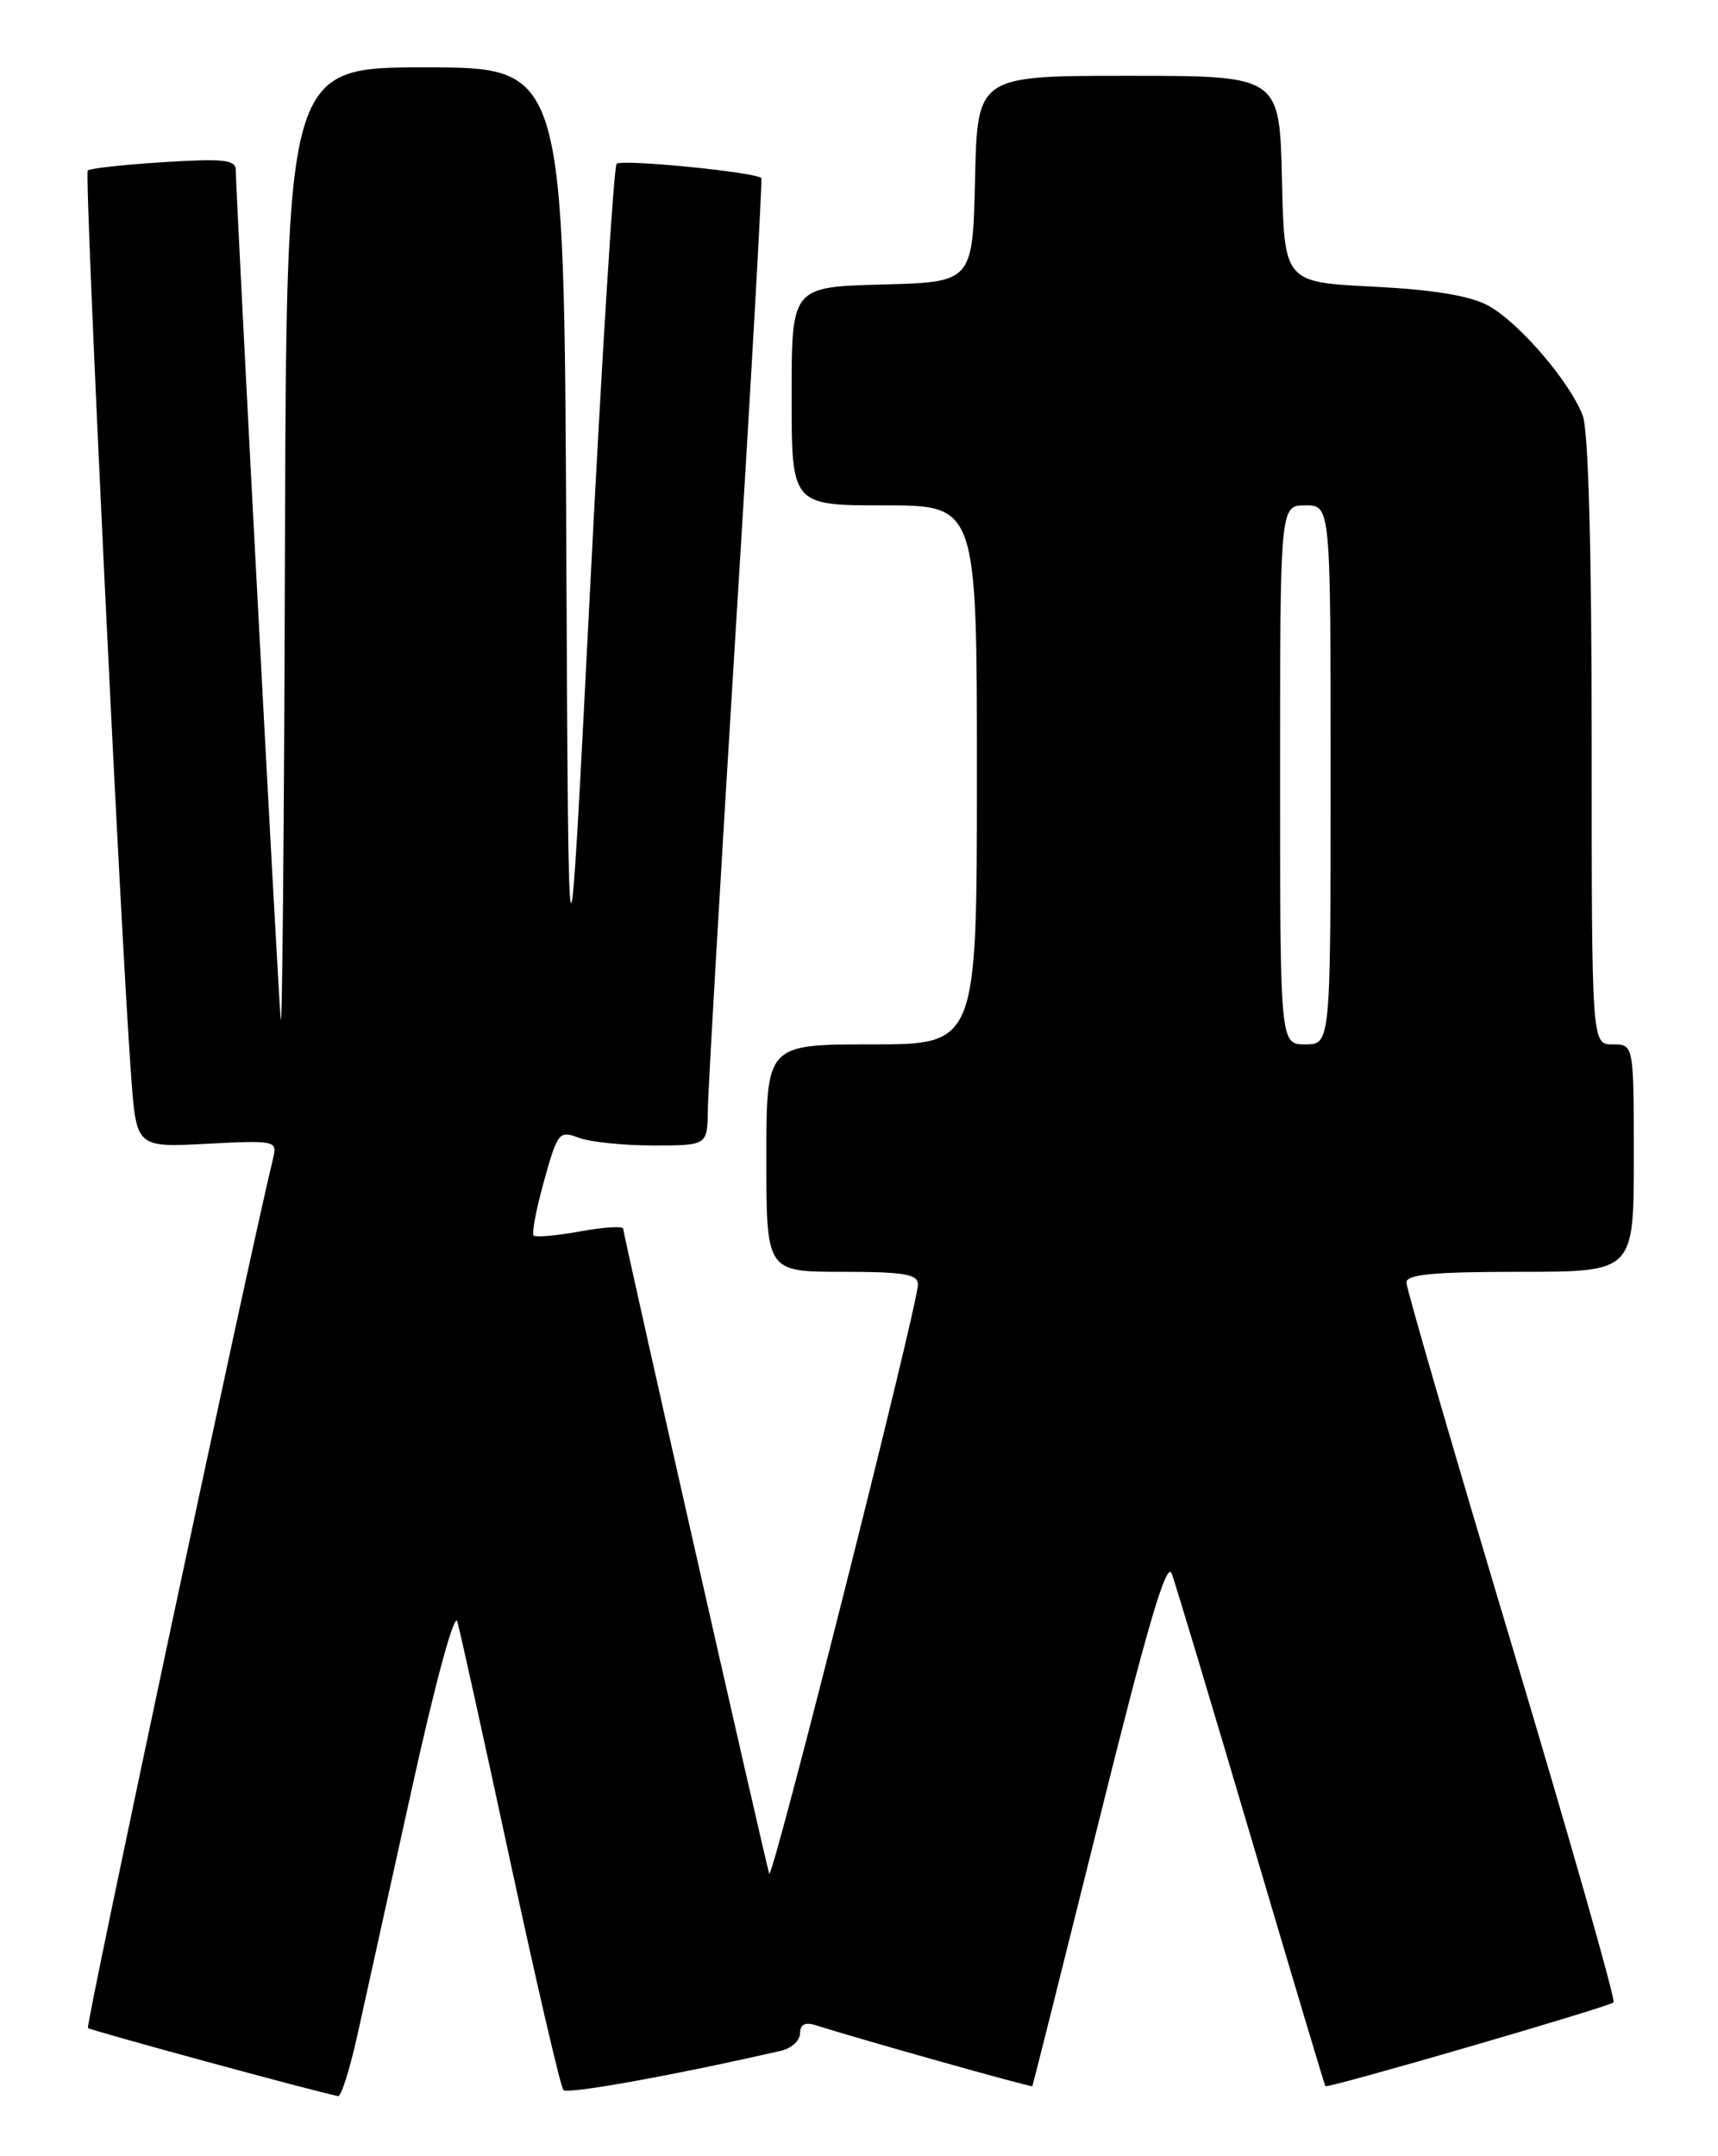 <?xml version="1.0" encoding="UTF-8" standalone="no"?>
<!DOCTYPE svg PUBLIC "-//W3C//DTD SVG 1.1//EN" "http://www.w3.org/Graphics/SVG/1.1/DTD/svg11.dtd" >
<svg xmlns="http://www.w3.org/2000/svg" xmlns:xlink="http://www.w3.org/1999/xlink" version="1.1" viewBox="0 0 204 256">
 <g >
 <path fill="currentColor"
d=" M 42.41 241.75 C 43.29 237.76 46.20 224.61 48.87 212.52 C 51.66 199.85 53.96 191.37 54.30 192.52 C 54.62 193.61 57.45 206.43 60.59 221.00 C 63.73 235.57 66.57 247.79 66.90 248.15 C 67.38 248.68 80.36 246.33 92.75 243.48 C 93.99 243.19 95.00 242.27 95.00 241.41 C 95.00 240.38 95.60 240.05 96.81 240.44 C 102.17 242.14 122.47 247.85 122.58 247.69 C 122.65 247.59 126.22 233.36 130.52 216.08 C 136.29 192.86 138.54 185.23 139.14 186.84 C 139.58 188.04 143.83 202.18 148.58 218.26 C 153.33 234.34 157.29 247.59 157.38 247.69 C 157.65 247.99 191.07 238.27 191.60 237.74 C 191.86 237.47 186.43 218.42 179.54 195.40 C 172.64 172.38 167.00 152.97 167.00 152.27 C 167.00 151.31 170.23 151.00 180.50 151.00 C 194.00 151.00 194.00 151.00 194.00 137.50 C 194.00 124.00 194.00 124.00 191.50 124.00 C 189.00 124.00 189.00 124.00 189.00 88.07 C 189.00 65.21 188.61 51.12 187.94 49.35 C 186.39 45.28 180.32 38.23 176.67 36.26 C 174.51 35.10 170.14 34.39 163.00 34.03 C 152.50 33.50 152.50 33.50 152.22 21.25 C 151.94 9.00 151.94 9.00 134.00 9.00 C 116.06 9.00 116.06 9.00 115.78 21.25 C 115.50 33.50 115.50 33.50 104.75 33.78 C 94.00 34.07 94.00 34.07 94.00 47.03 C 94.00 60.00 94.00 60.00 105.00 60.00 C 116.00 60.00 116.00 60.00 116.00 92.00 C 116.00 124.00 116.00 124.00 103.50 124.00 C 91.00 124.00 91.00 124.00 91.00 137.50 C 91.00 151.00 91.00 151.00 100.00 151.00 C 107.36 151.00 109.00 151.28 109.00 152.51 C 109.00 154.91 91.68 223.54 91.34 222.46 C 90.82 220.79 74.00 146.53 74.00 145.89 C 74.00 145.55 71.70 145.69 68.90 146.20 C 66.09 146.71 63.60 146.93 63.36 146.69 C 63.12 146.45 63.68 143.53 64.60 140.21 C 66.21 134.44 66.40 134.20 68.71 135.08 C 70.04 135.59 74.03 136.00 77.57 136.00 C 84.00 136.00 84.00 136.00 84.05 131.75 C 84.08 129.41 85.58 103.65 87.38 74.50 C 89.19 45.35 90.54 21.34 90.40 21.15 C 89.87 20.45 73.81 18.86 73.22 19.45 C 72.88 19.79 71.45 42.66 70.05 70.28 C 67.50 120.50 67.50 120.50 67.24 64.25 C 66.98 8.00 66.98 8.00 50.49 8.00 C 34.00 8.00 34.00 8.00 33.83 66.25 C 33.74 98.29 33.51 122.92 33.33 121.00 C 33.00 117.50 28.00 23.02 28.00 20.21 C 28.00 18.96 26.59 18.81 19.44 19.25 C 14.73 19.55 10.68 19.99 10.42 20.24 C 9.99 20.68 14.28 110.26 15.58 127.87 C 16.20 136.24 16.20 136.24 24.57 135.80 C 32.64 135.38 32.93 135.44 32.45 137.43 C 29.53 149.48 10.15 240.49 10.44 240.78 C 10.74 241.07 36.98 248.22 40.15 248.87 C 40.51 248.94 41.52 245.74 42.41 241.75 Z  M 152.00 92.00 C 152.00 60.00 152.00 60.00 155.00 60.00 C 158.00 60.00 158.00 60.00 158.00 92.00 C 158.00 124.00 158.00 124.00 155.00 124.00 C 152.00 124.00 152.00 124.00 152.00 92.00 Z "/>
</g>
</svg>